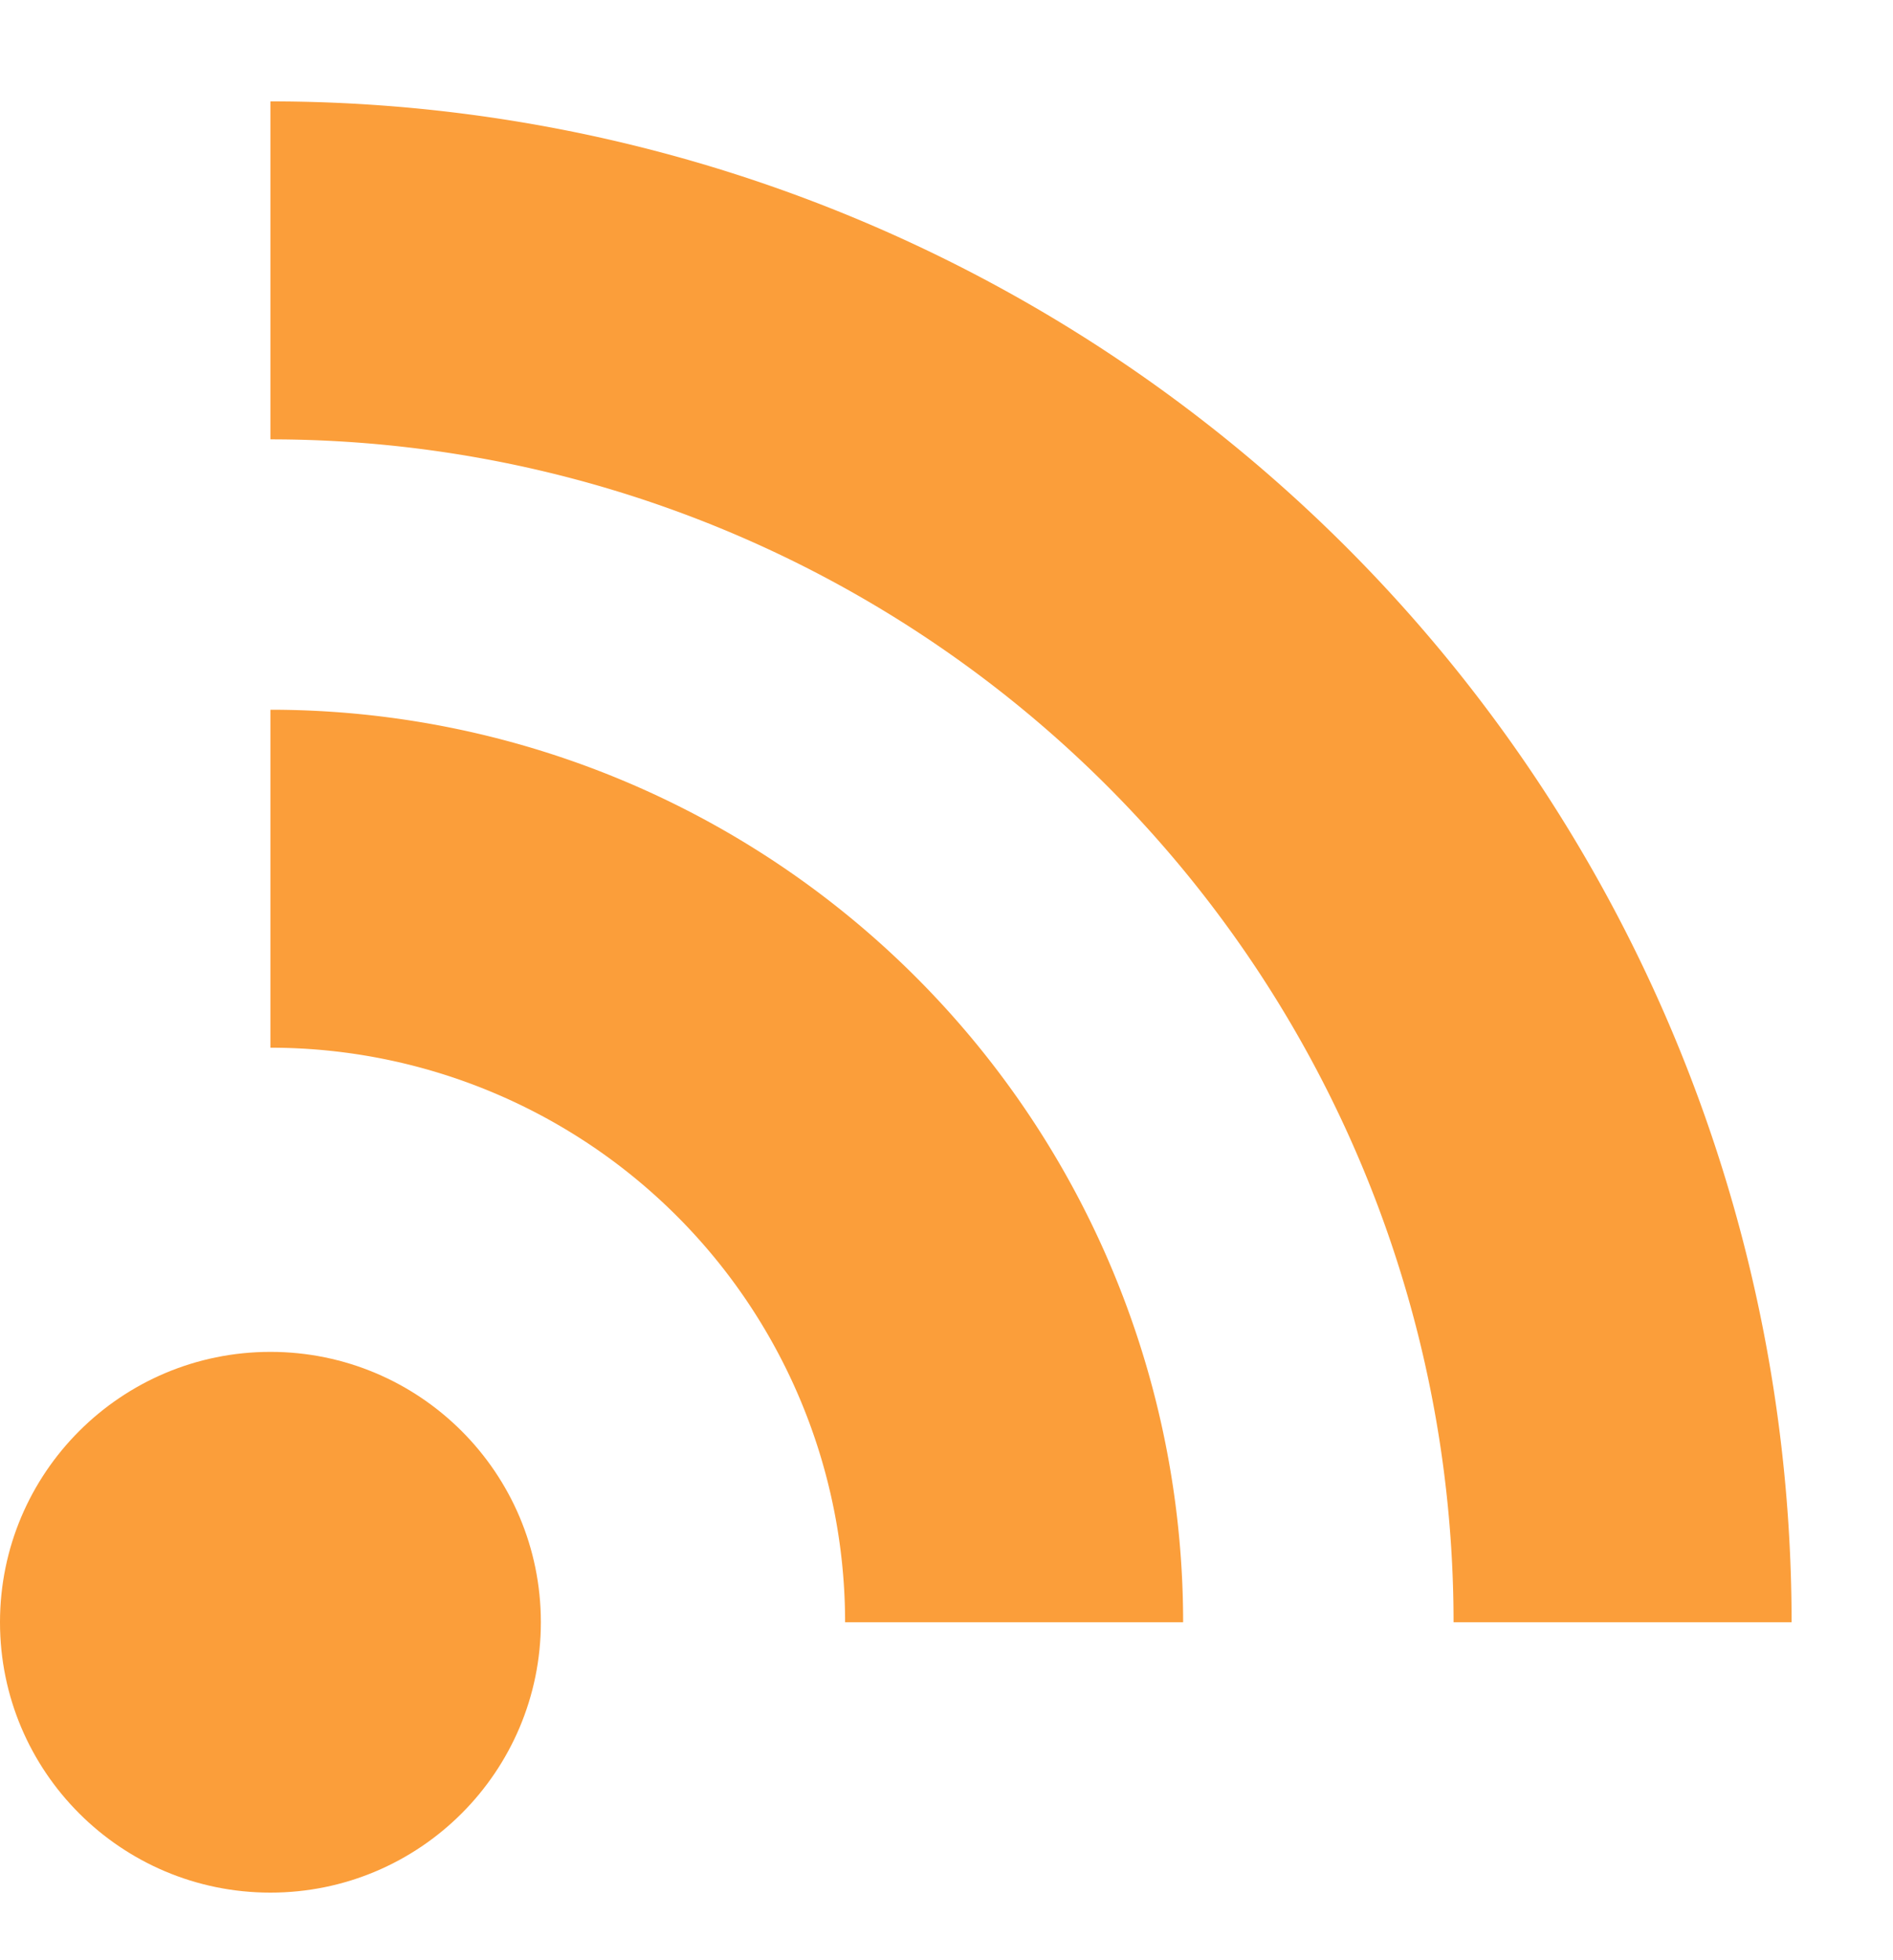 <svg version="1.1" xmlns="http://www.w3.org/2000/svg" width="0.875em" height="0.906em" class="icon">
  <path d="M 2 2   A 10  10  0 0 1 12  12" fill="none" stroke="#FB9E3A" stroke-width="2.5"></path>
  <path d="M 2 6.5 A 5.5 5.5 0 0 1 7.5 12" fill="none" stroke="#FB9E3A" stroke-width="2.5"></path>
  <circle cx="2" cy="12" r="2" fill="#FB9E3A"></circle>
</svg>
